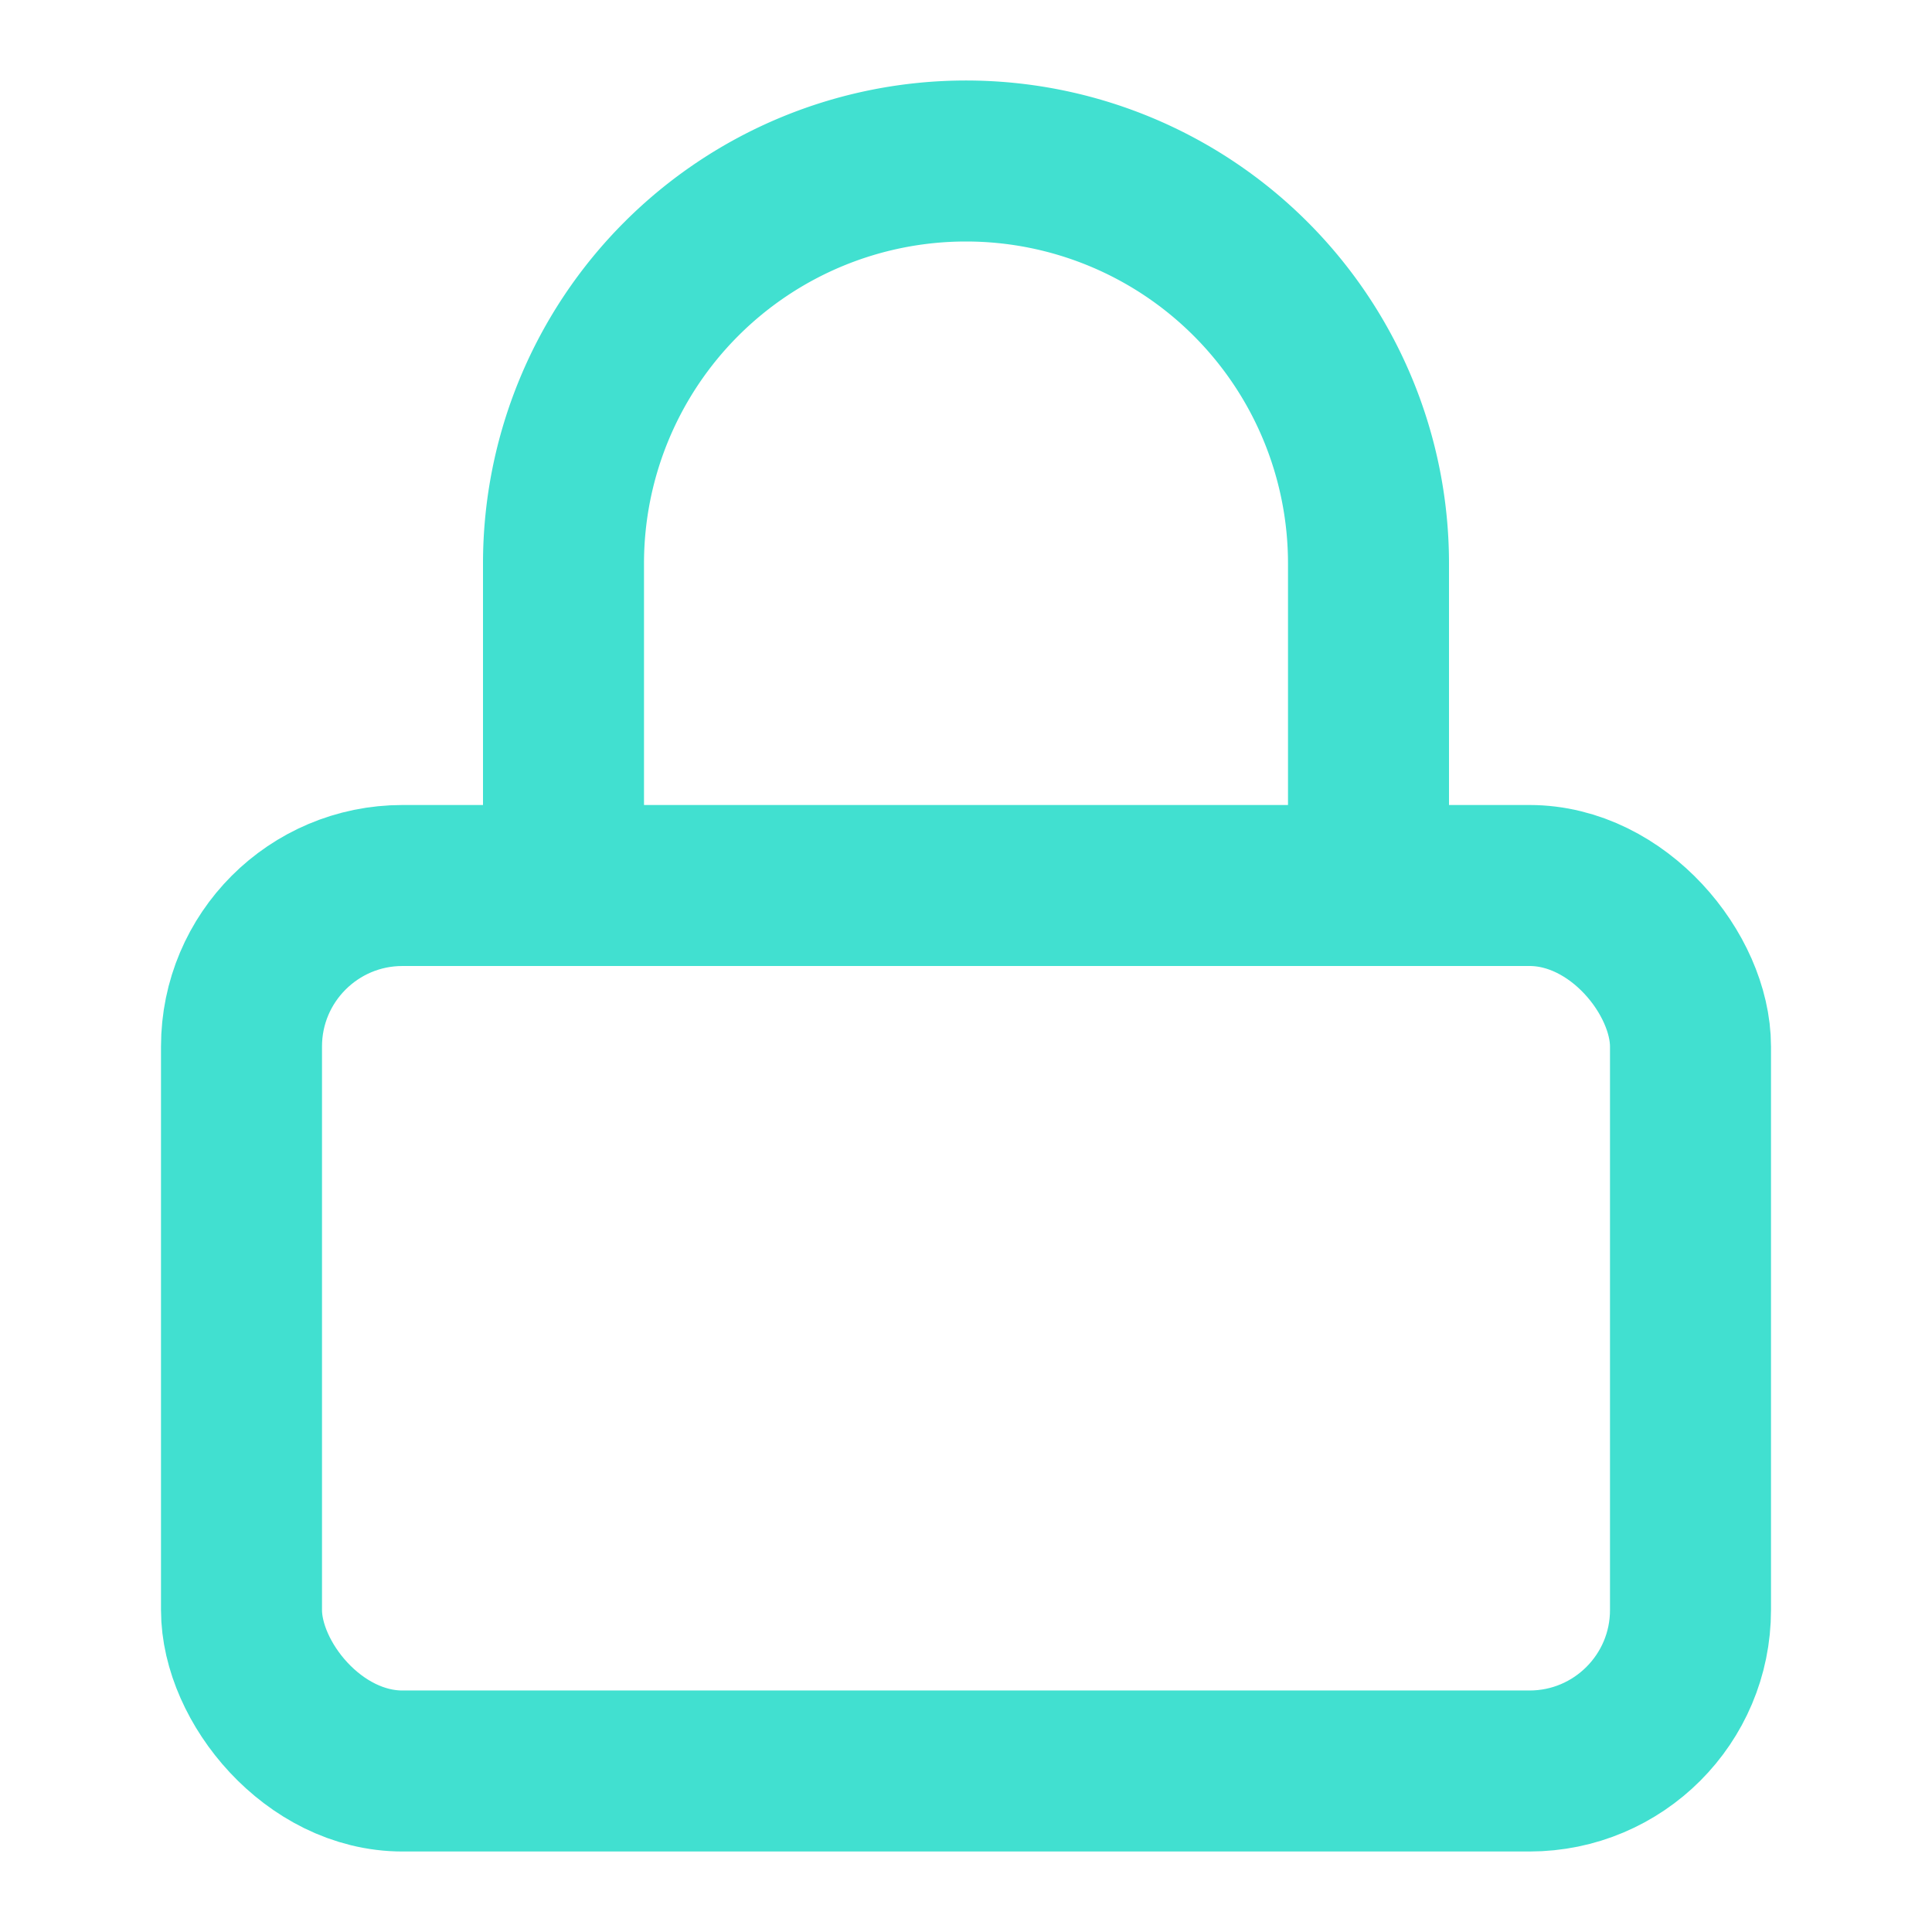 <svg xmlns="http://www.w3.org/2000/svg" width="32" height="32" viewBox="0 0 24 24" fill="none" stroke="#41E0D0" stroke-width="2" stroke-linecap="round" stroke-linejoin="round">
    <rect x="3" y="11" width="18" height="11" rx="2" ry="2"></rect>
    <path d="M7 11V7a5 5 0 0 1 10 0v4"></path>
</svg>